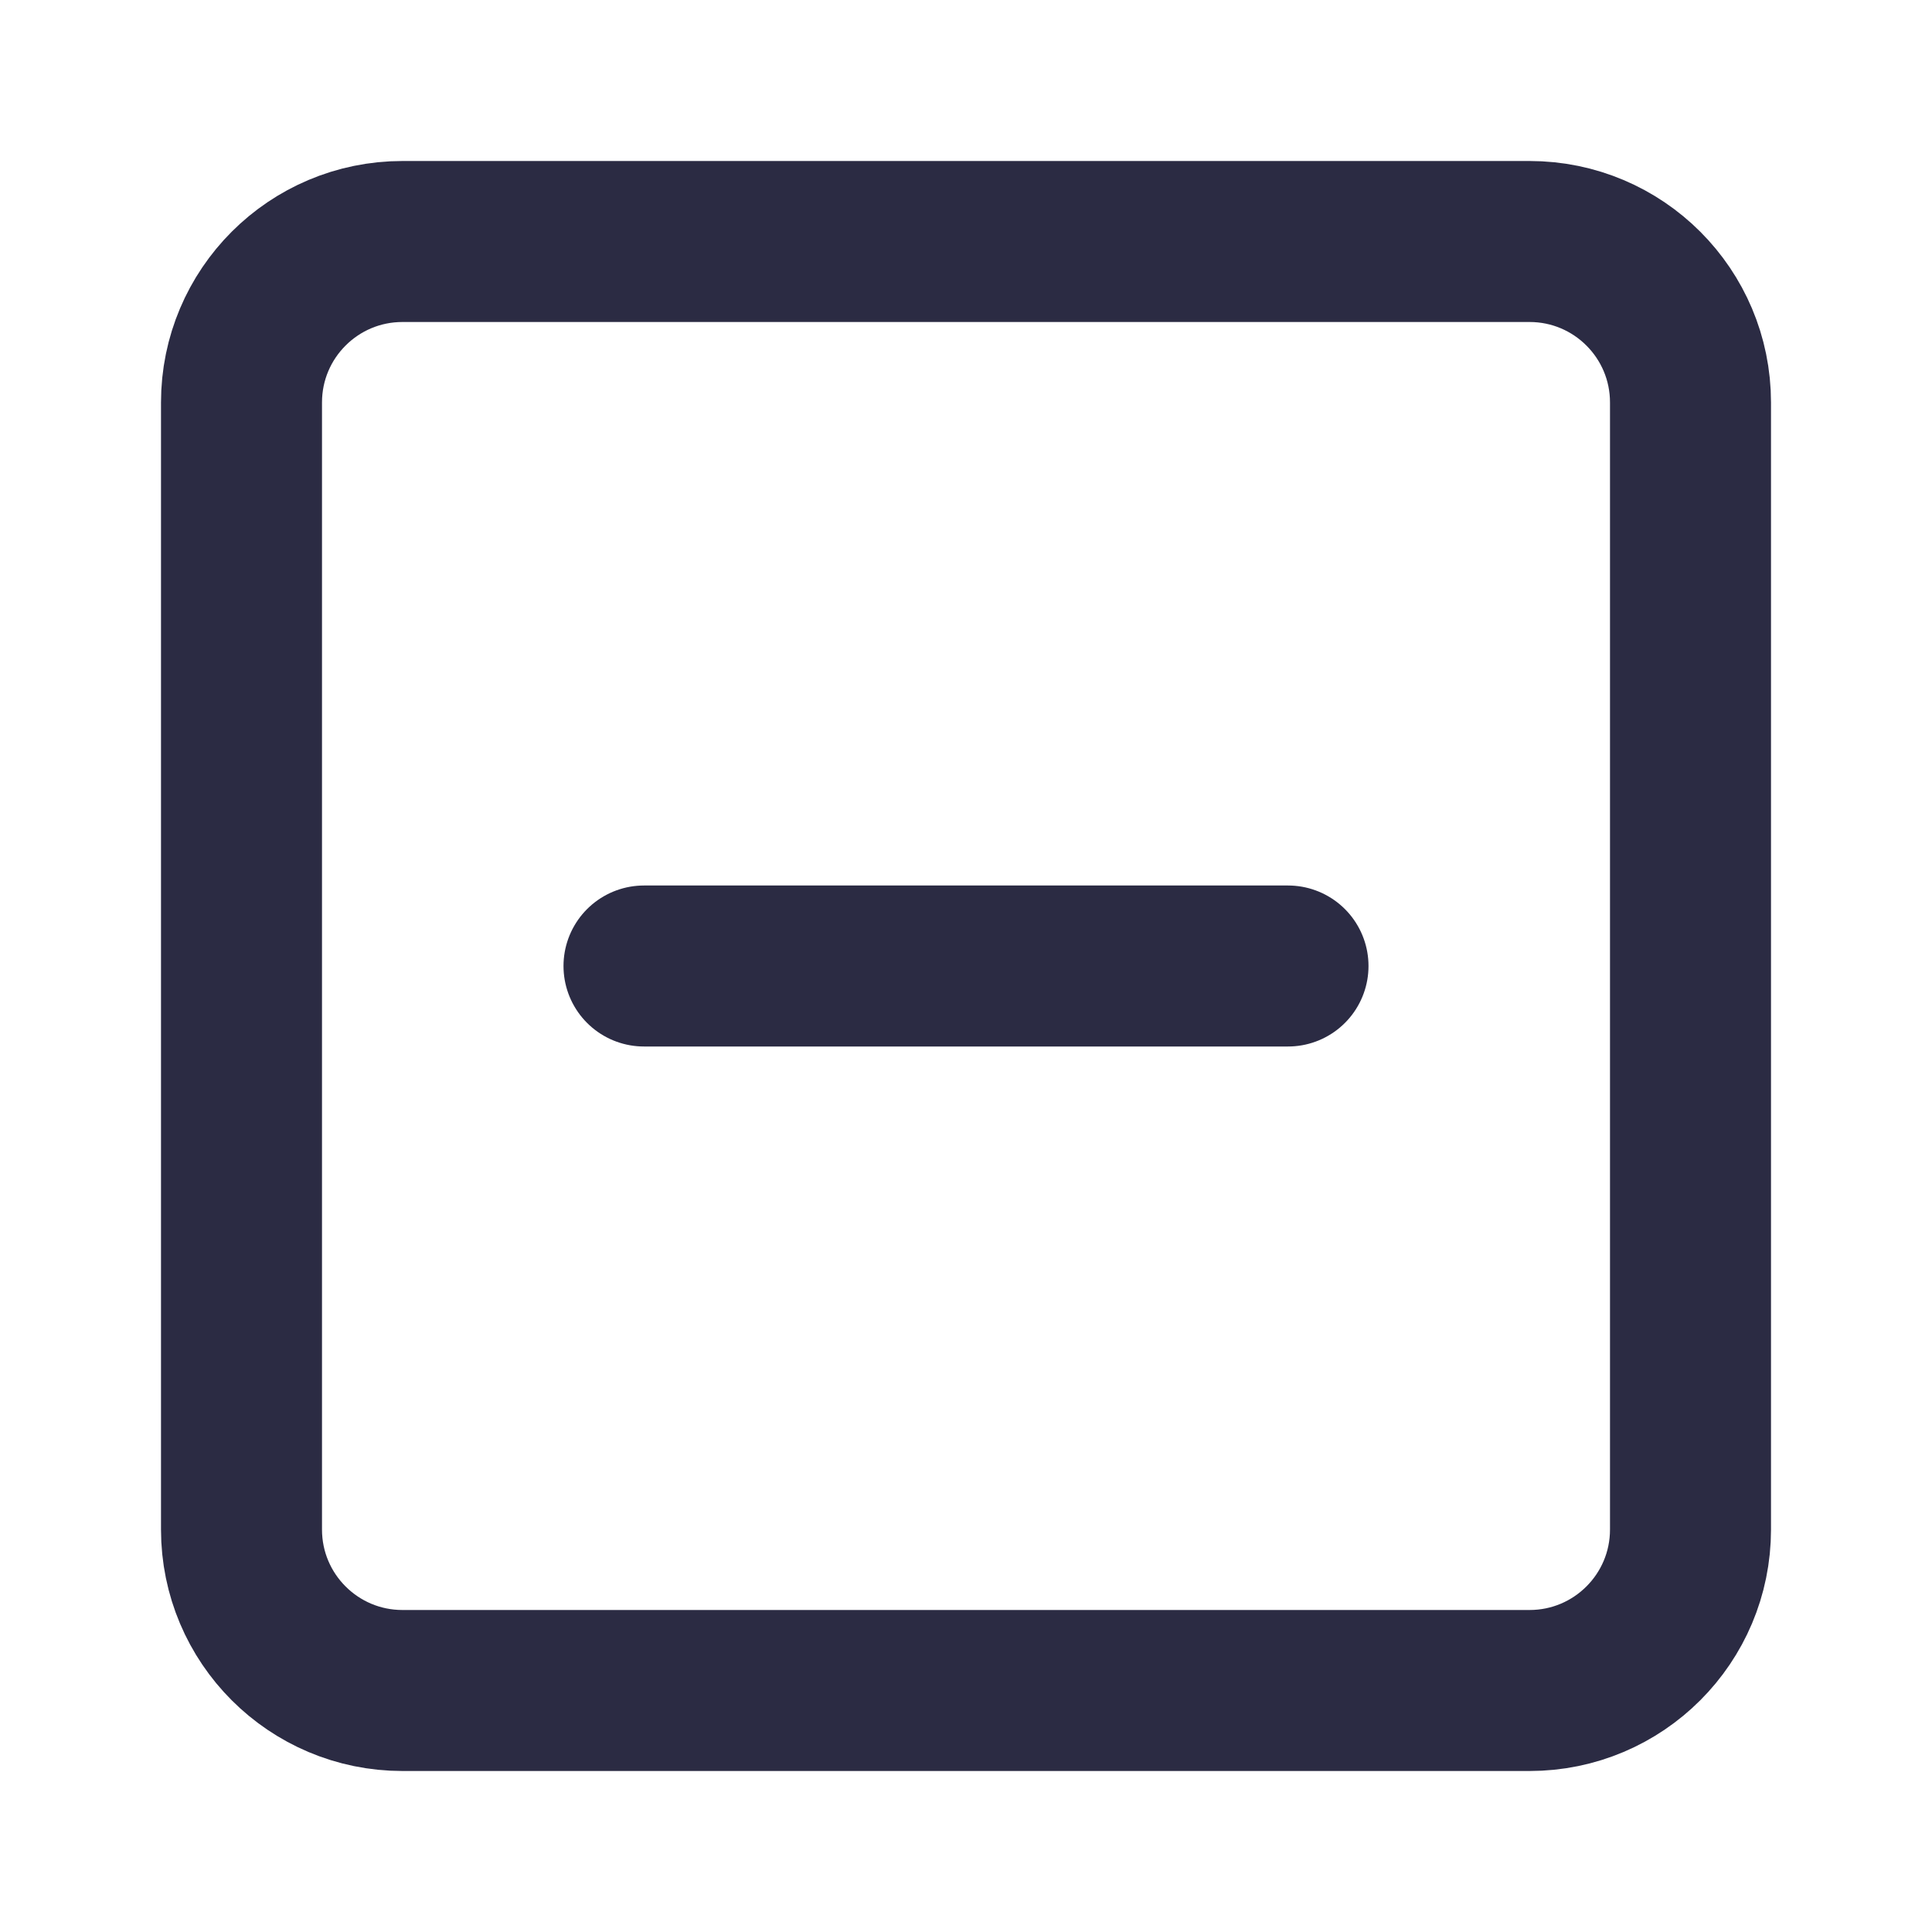 <svg width="24" height="24" viewBox="0 0 24 24" fill="none" xmlns="http://www.w3.org/2000/svg">
<path d="M19 3H5C3.895 3 3 3.895 3 5V19C3 20.105 3.895 21 5 21H19C20.105 21 21 20.105 21 19V5C21 3.895 20.105 3 19 3Z" stroke="#2B2B43" stroke-width="2" stroke-linecap="round" stroke-linejoin="round"/>
<path d="M8 12H16" stroke="#2B2B43" stroke-width="2" stroke-linecap="round" stroke-linejoin="round"/>
</svg>
